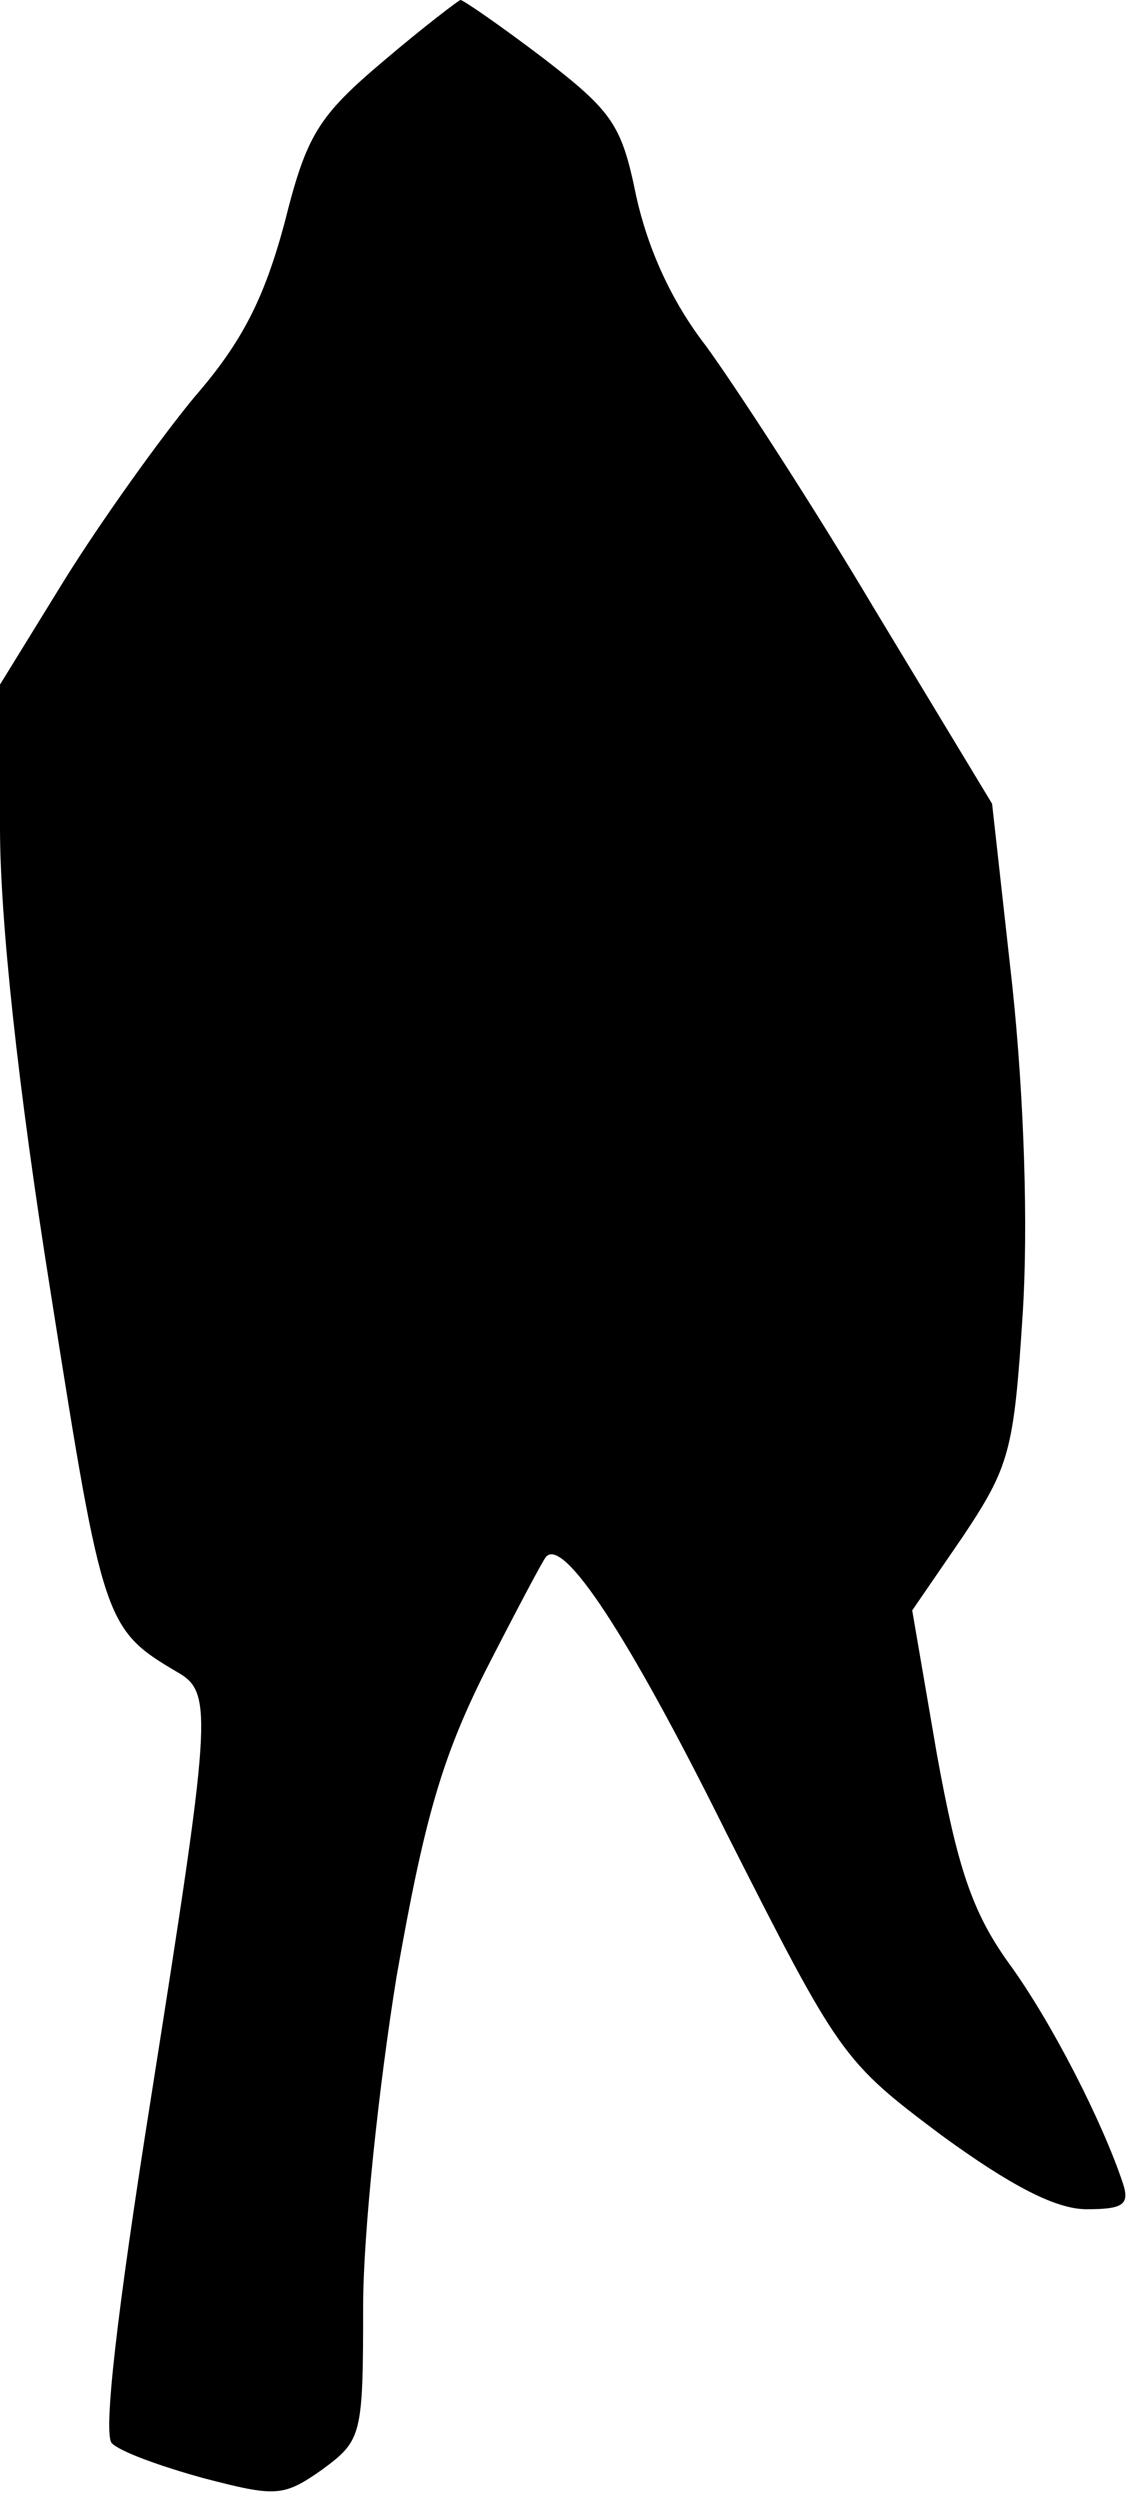<?xml version="1.0" standalone="no"?>
<!DOCTYPE svg PUBLIC "-//W3C//DTD SVG 20010904//EN"
 "http://www.w3.org/TR/2001/REC-SVG-20010904/DTD/svg10.dtd">
<svg version="1.0" xmlns="http://www.w3.org/2000/svg"
 width="78pt" height="172pt" viewBox="0 0 78 172"
 preserveAspectRatio="xMidYMid meet">
<g transform="translate(0,172) scale(0.1,-0.1)"
fill="#000000" stroke="none">
<path fill="#000000" stroke="none" d="M264 1678 c-45 -38 -53 -51 -68 -111
-14 -52 -29 -82 -62 -120 -24 -29 -64 -85 -89 -125 l-45 -73 0 -98 c0 -63 12
-177 35 -321 36 -228 37 -231 88 -261 24 -14 22 -32 -19 -292 -24 -151 -33
-232 -27 -238 6 -6 34 -16 63 -24 50 -13 55 -13 82 6 27 20 28 23 28 112 0 51
11 153 23 227 19 108 31 150 61 210 21 41 40 77 42 79 12 13 56 -53 124 -190
78 -154 80 -157 148 -208 48 -35 79 -51 100 -51 25 0 30 3 25 18 -14 42 -49
111 -79 152 -25 35 -35 66 -49 143 l-17 99 35 51 c32 48 35 59 41 152 4 61 1
150 -7 226 l-14 126 -81 134 c-44 74 -97 155 -116 181 -24 31 -40 67 -48 103
-10 49 -16 58 -64 95 -29 22 -55 40 -57 40 -1 0 -26 -19 -53 -42z"/>
</g>
</svg>
